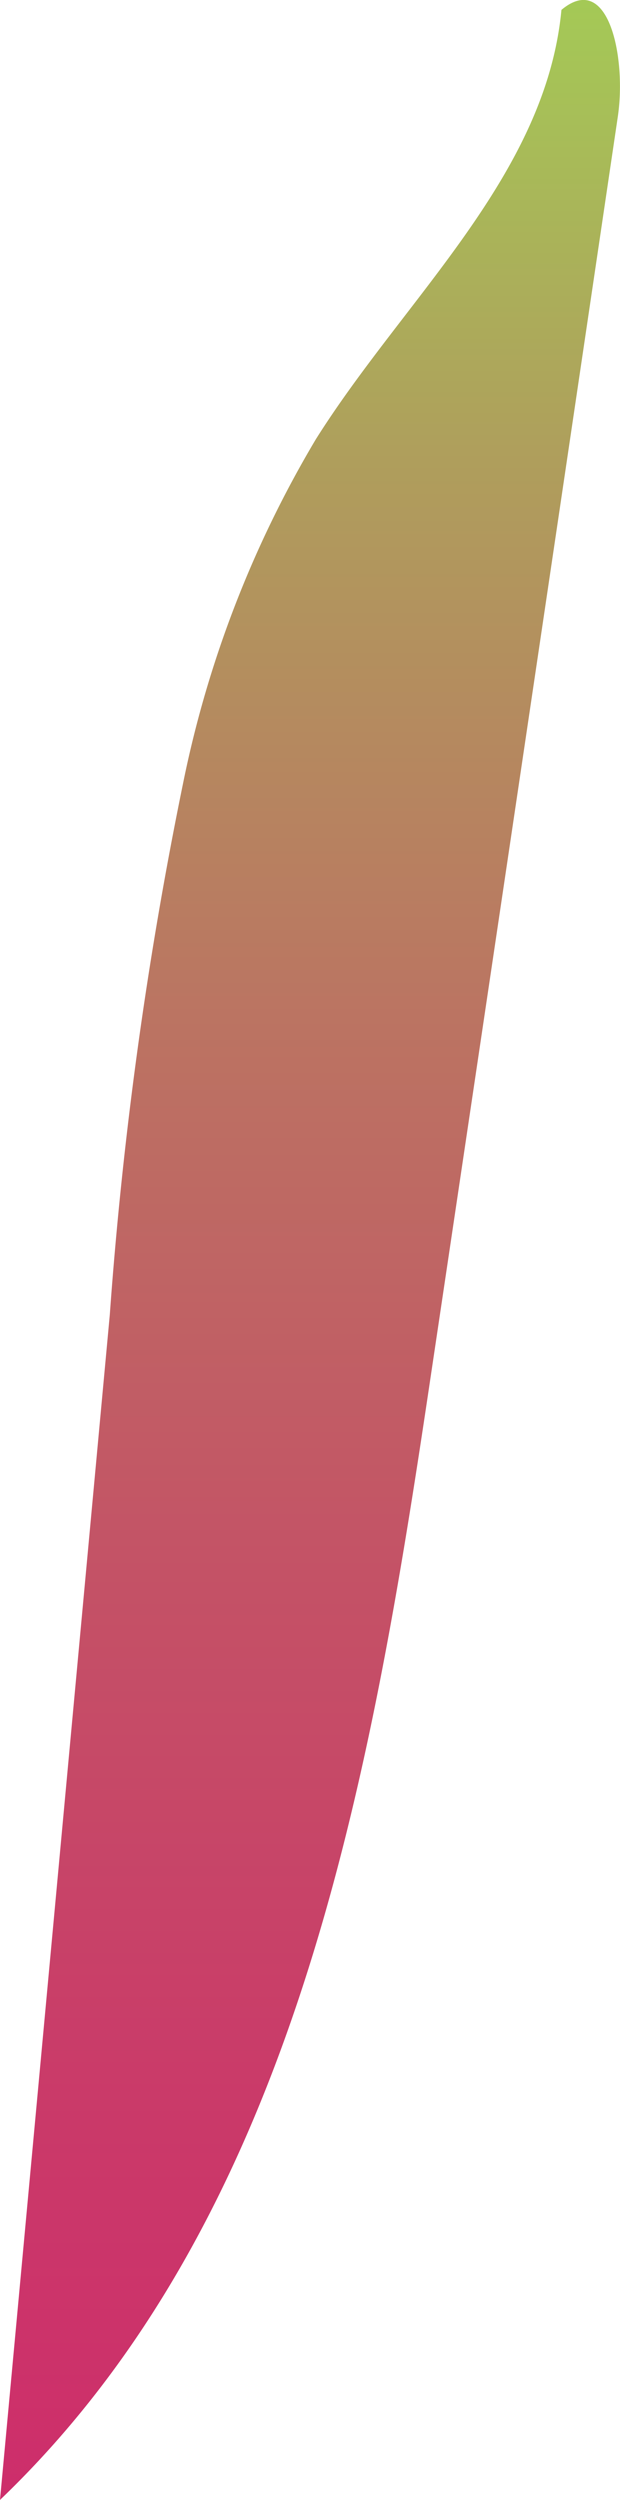 <svg xmlns="http://www.w3.org/2000/svg" xmlns:xlink="http://www.w3.org/1999/xlink" viewBox="0 0 16.94 68.3"><defs><style>.cls-1{fill:url(#linear-gradient);}</style><linearGradient id="linear-gradient" x1="8.47" y1="80.8" x2="8.47" y2="-3.39" gradientUnits="userSpaceOnUse"><stop offset="0" stop-color="#cf276c"/><stop offset="0.13" stop-color="#ce2c6b"/><stop offset="0.28" stop-color="#ca3a69"/><stop offset="0.45" stop-color="#c45266"/><stop offset="0.63" stop-color="#bb7462"/><stop offset="0.81" stop-color="#af9e5c"/><stop offset="0.99" stop-color="#a2d255"/><stop offset="1" stop-color="#a1d455"/></linearGradient></defs><g id="Layer_2" data-name="Layer 2"><g id="Seeds"><path class="cls-1" d="M15.34.27C14.91,4.8,11.07,8.12,8.63,12A30,30,0,0,0,5,21.41,112.47,112.47,0,0,0,3,35.92L0,68.3c8.06-7.72,10.12-19.61,11.76-30.64q2.57-17.23,5.12-34.47C17.12,1.58,16.63-.81,15.34.27Z"/></g></g></svg>
